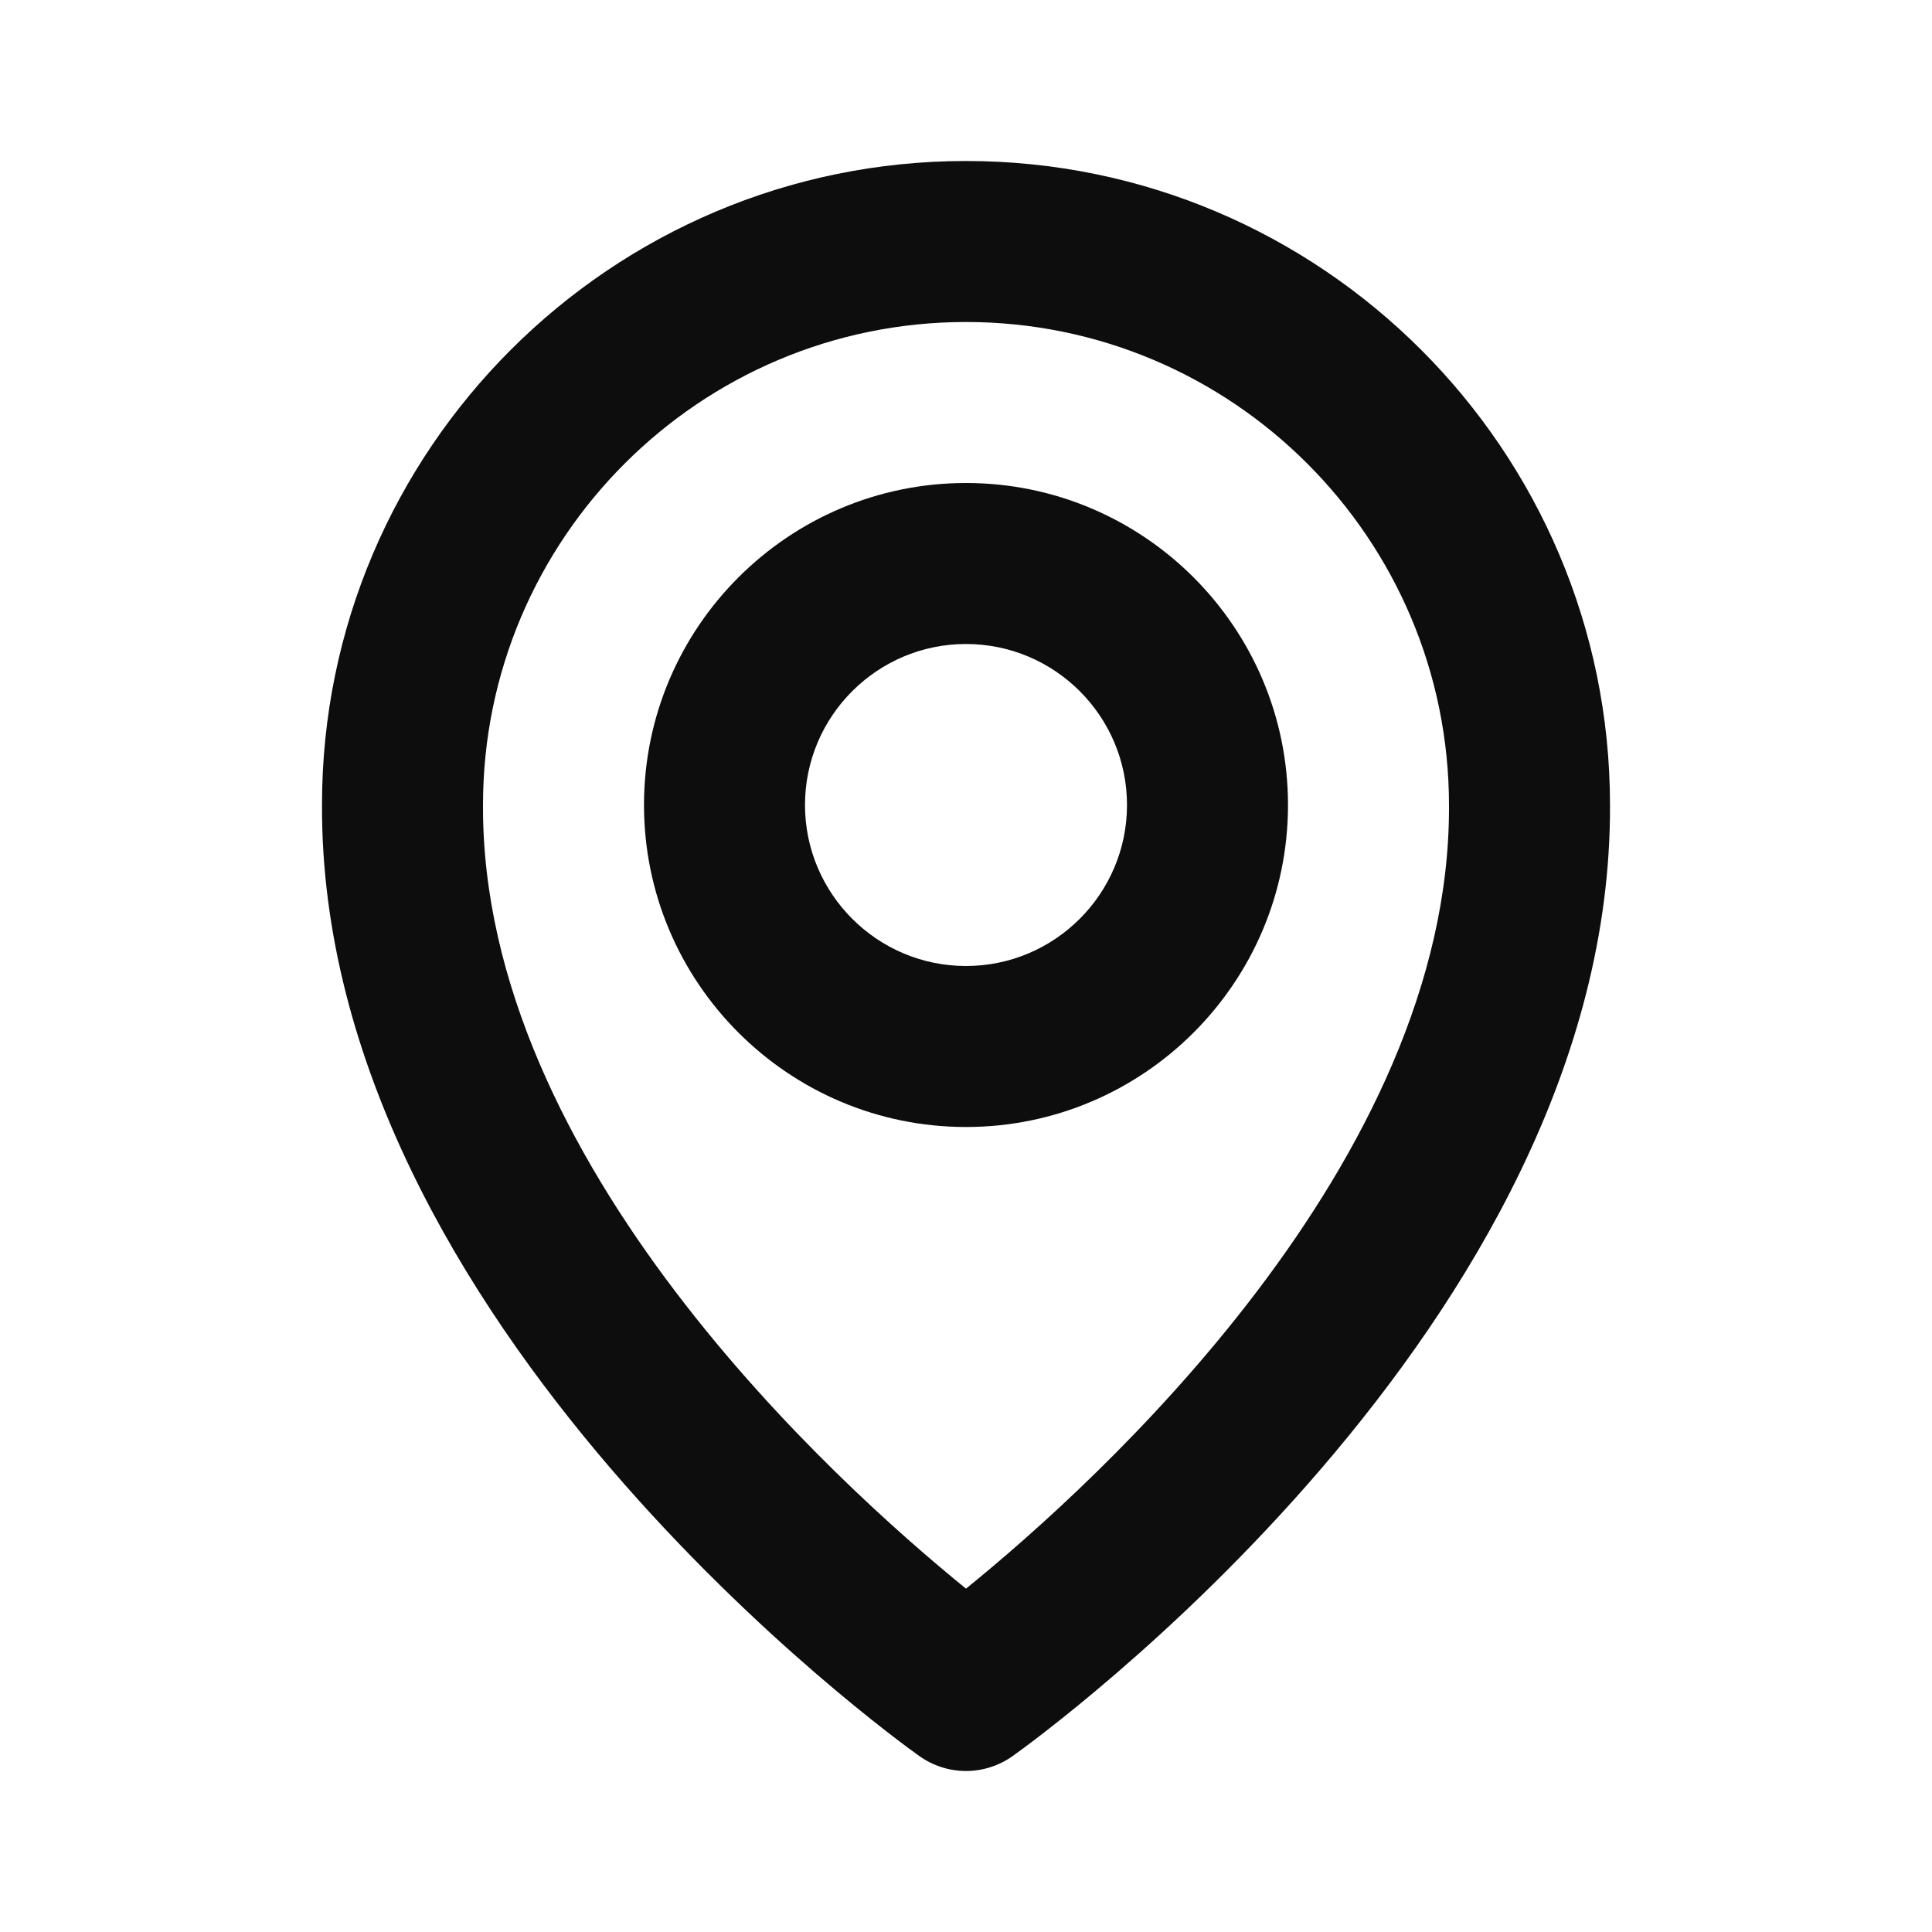 <svg width="36" height="36" viewBox="0 0 36 36" fill="none" xmlns="http://www.w3.org/2000/svg">
<path d="M18 21C21.309 21 24 18.309 24 15C24 11.691 21.309 9 18 9C14.691 9 12 11.691 12 15C12 18.309 14.691 21 18 21ZM18 12C19.654 12 21 13.345 21 15C21 16.654 19.654 18 18 18C16.346 18 15 16.654 15 15C15 13.345 16.346 12 18 12Z" fill="#0D0D0D"/>
<path d="M17.13 32.721C17.384 32.902 17.688 33 18 33C18.312 33 18.616 32.902 18.87 32.721C19.326 32.398 30.044 24.66 30 15C30 8.383 24.616 3 18 3C11.383 3 6 8.383 6 14.992C5.957 24.66 16.674 32.398 17.13 32.721ZM18 6C22.963 6 27 10.037 27 15.008C27.032 21.665 20.418 27.642 18 29.602C15.584 27.64 8.969 21.662 9 15C9 10.037 13.037 6 18 6Z" fill="#0D0D0D"/>
</svg>
